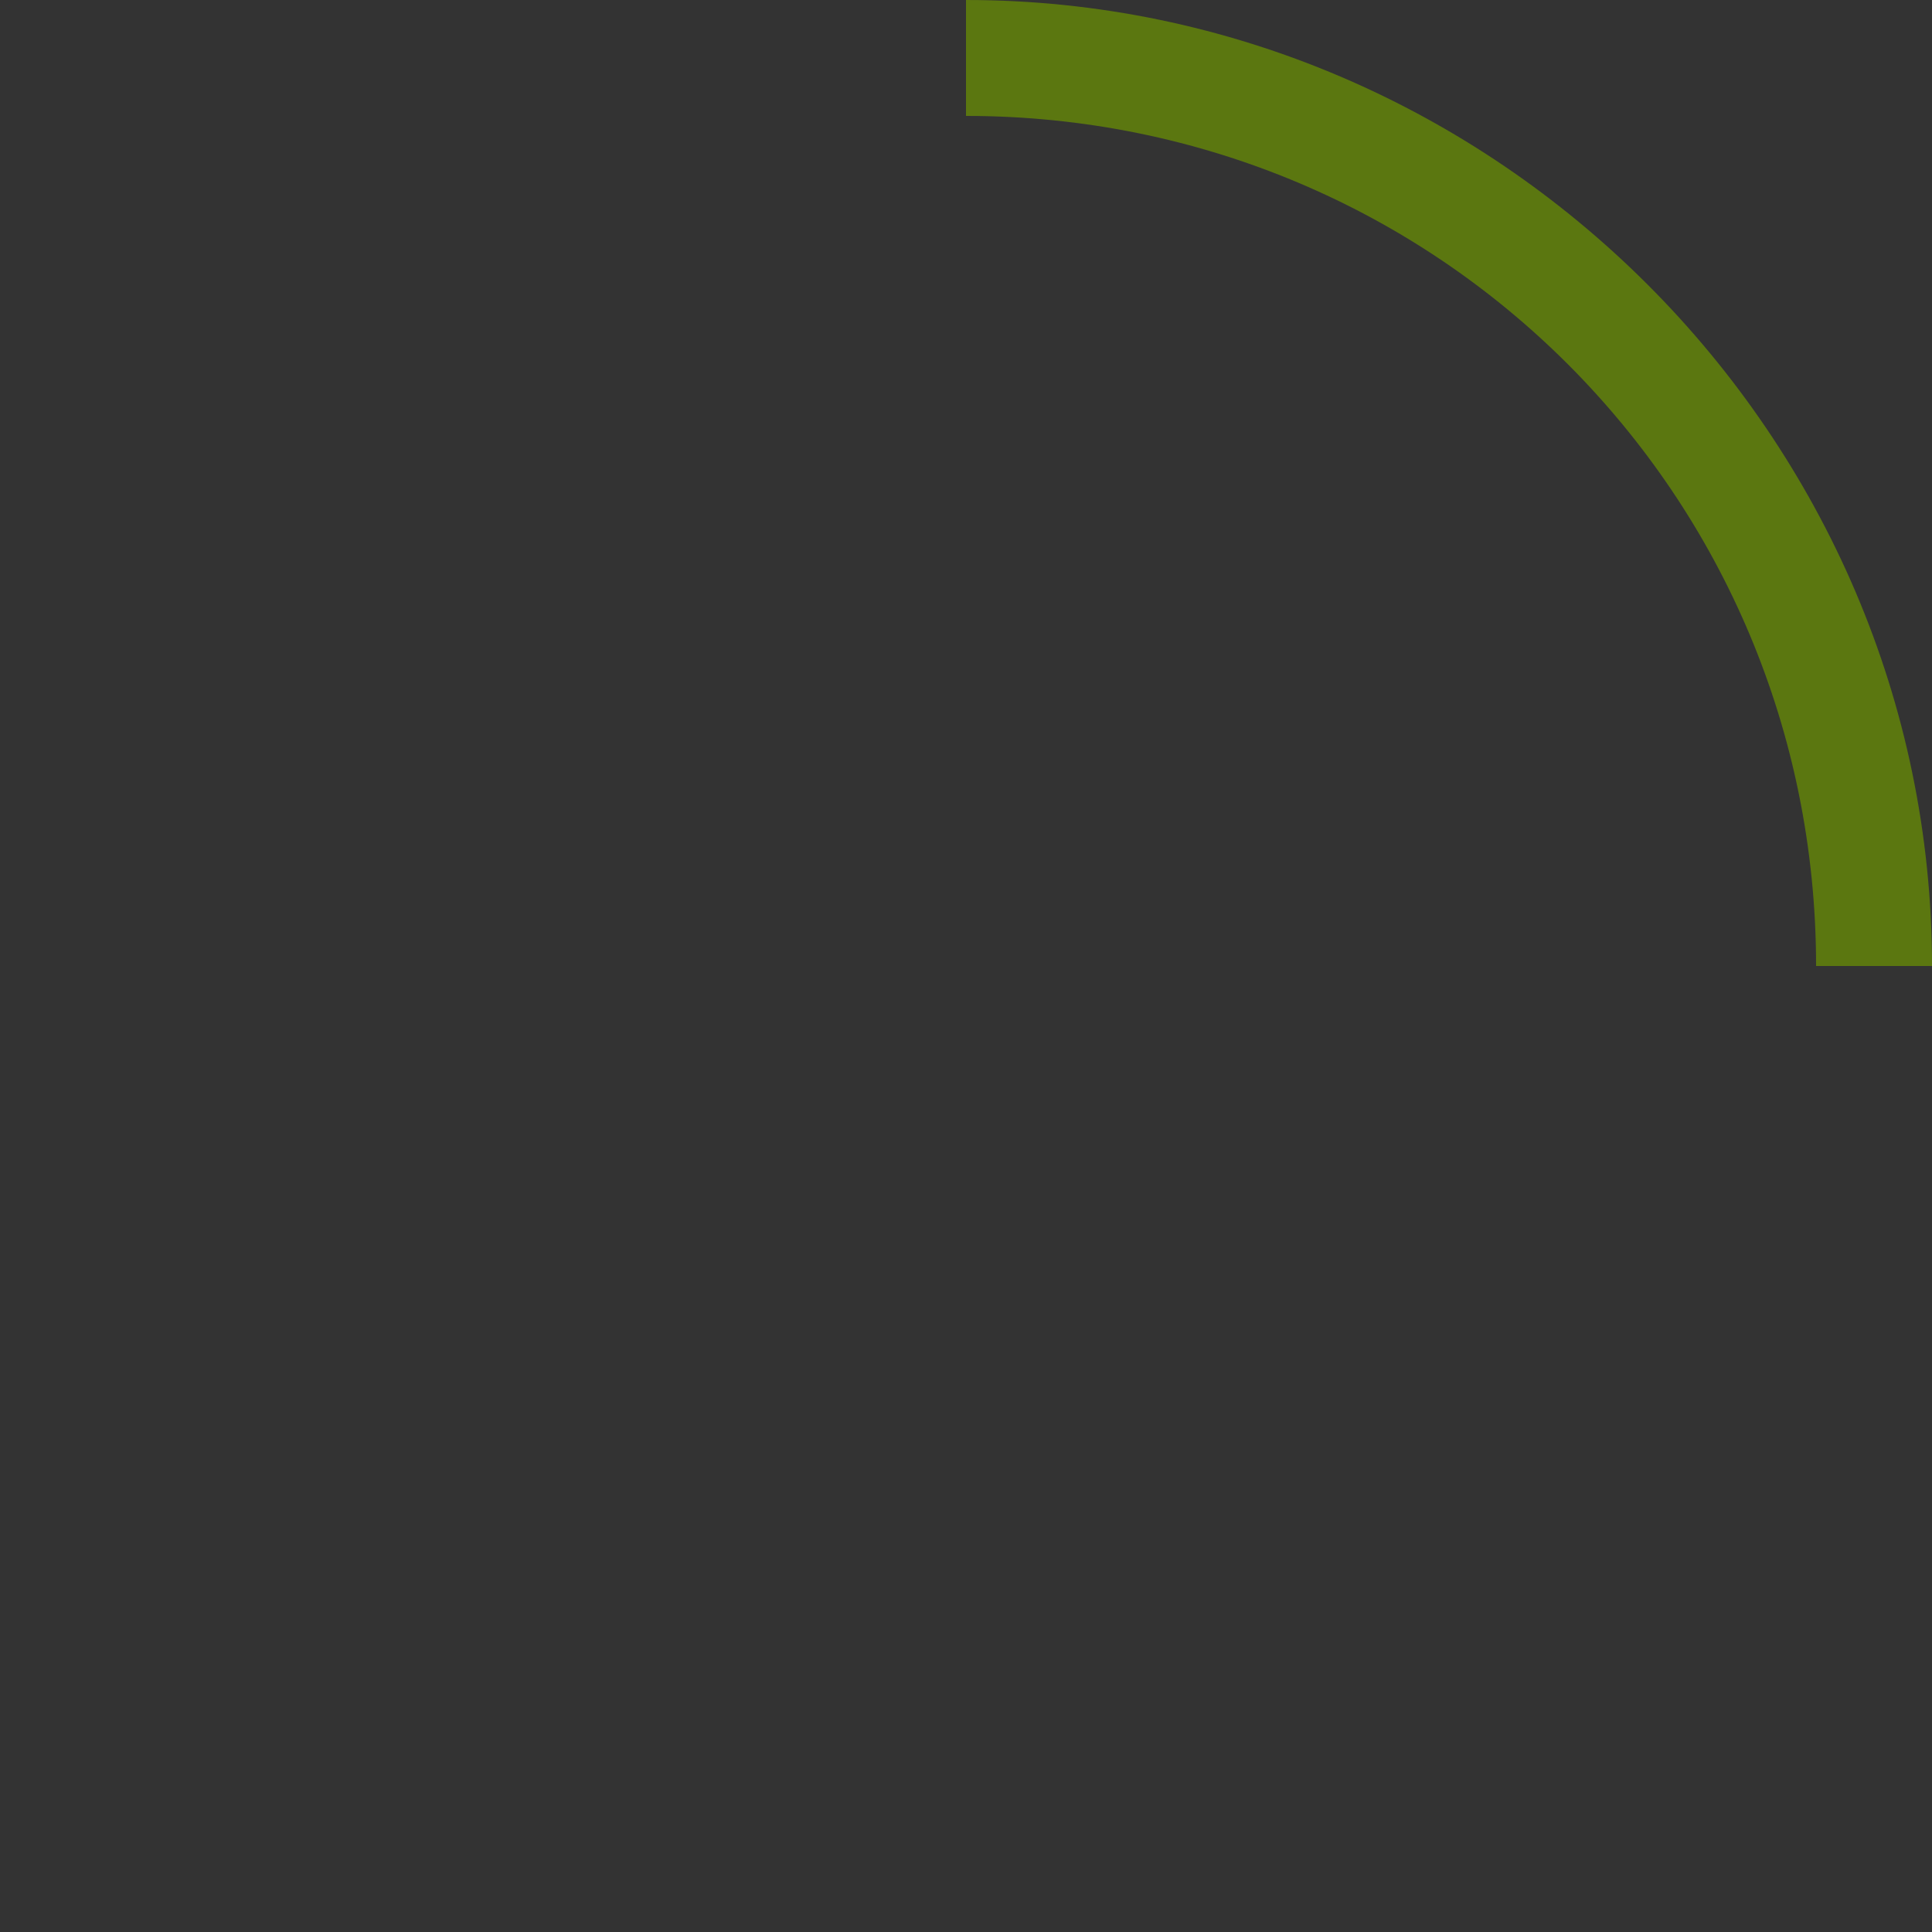 <?xml version="1.0" encoding="utf-8"?>
<!-- Generator: Adobe Illustrator 21.0.0, SVG Export Plug-In . SVG Version: 6.00 Build 0)  -->
<svg version="1.1" id="图层_1" xmlns="http://www.w3.org/2000/svg" xmlns:xlink="http://www.w3.org/1999/xlink" x="0px" y="0px"
	 viewBox="0 0 50 50" style="enable-background:new 0 0 50 50;" xml:space="preserve">
<rect x="0" y="0" width="50" height="50" fill="#333333" stroke="none"/>
<style type="text/css">
	.st0{fill:#5B7710;}
	.st1{fill:#FFFFFF;stroke:#878787;stroke-width:3;stroke-miterlimit:10;}
</style>
<g>
	<path class="st0" d="M25,0v3c12.2,0,22,9.8,22,22h3C50,11.3,38.7,0,25,0z"/>
</g>
<path class="st1" d="M1.5,25.5"/>
<path class="st1" d="M25.5,48.5"/>
</svg>
